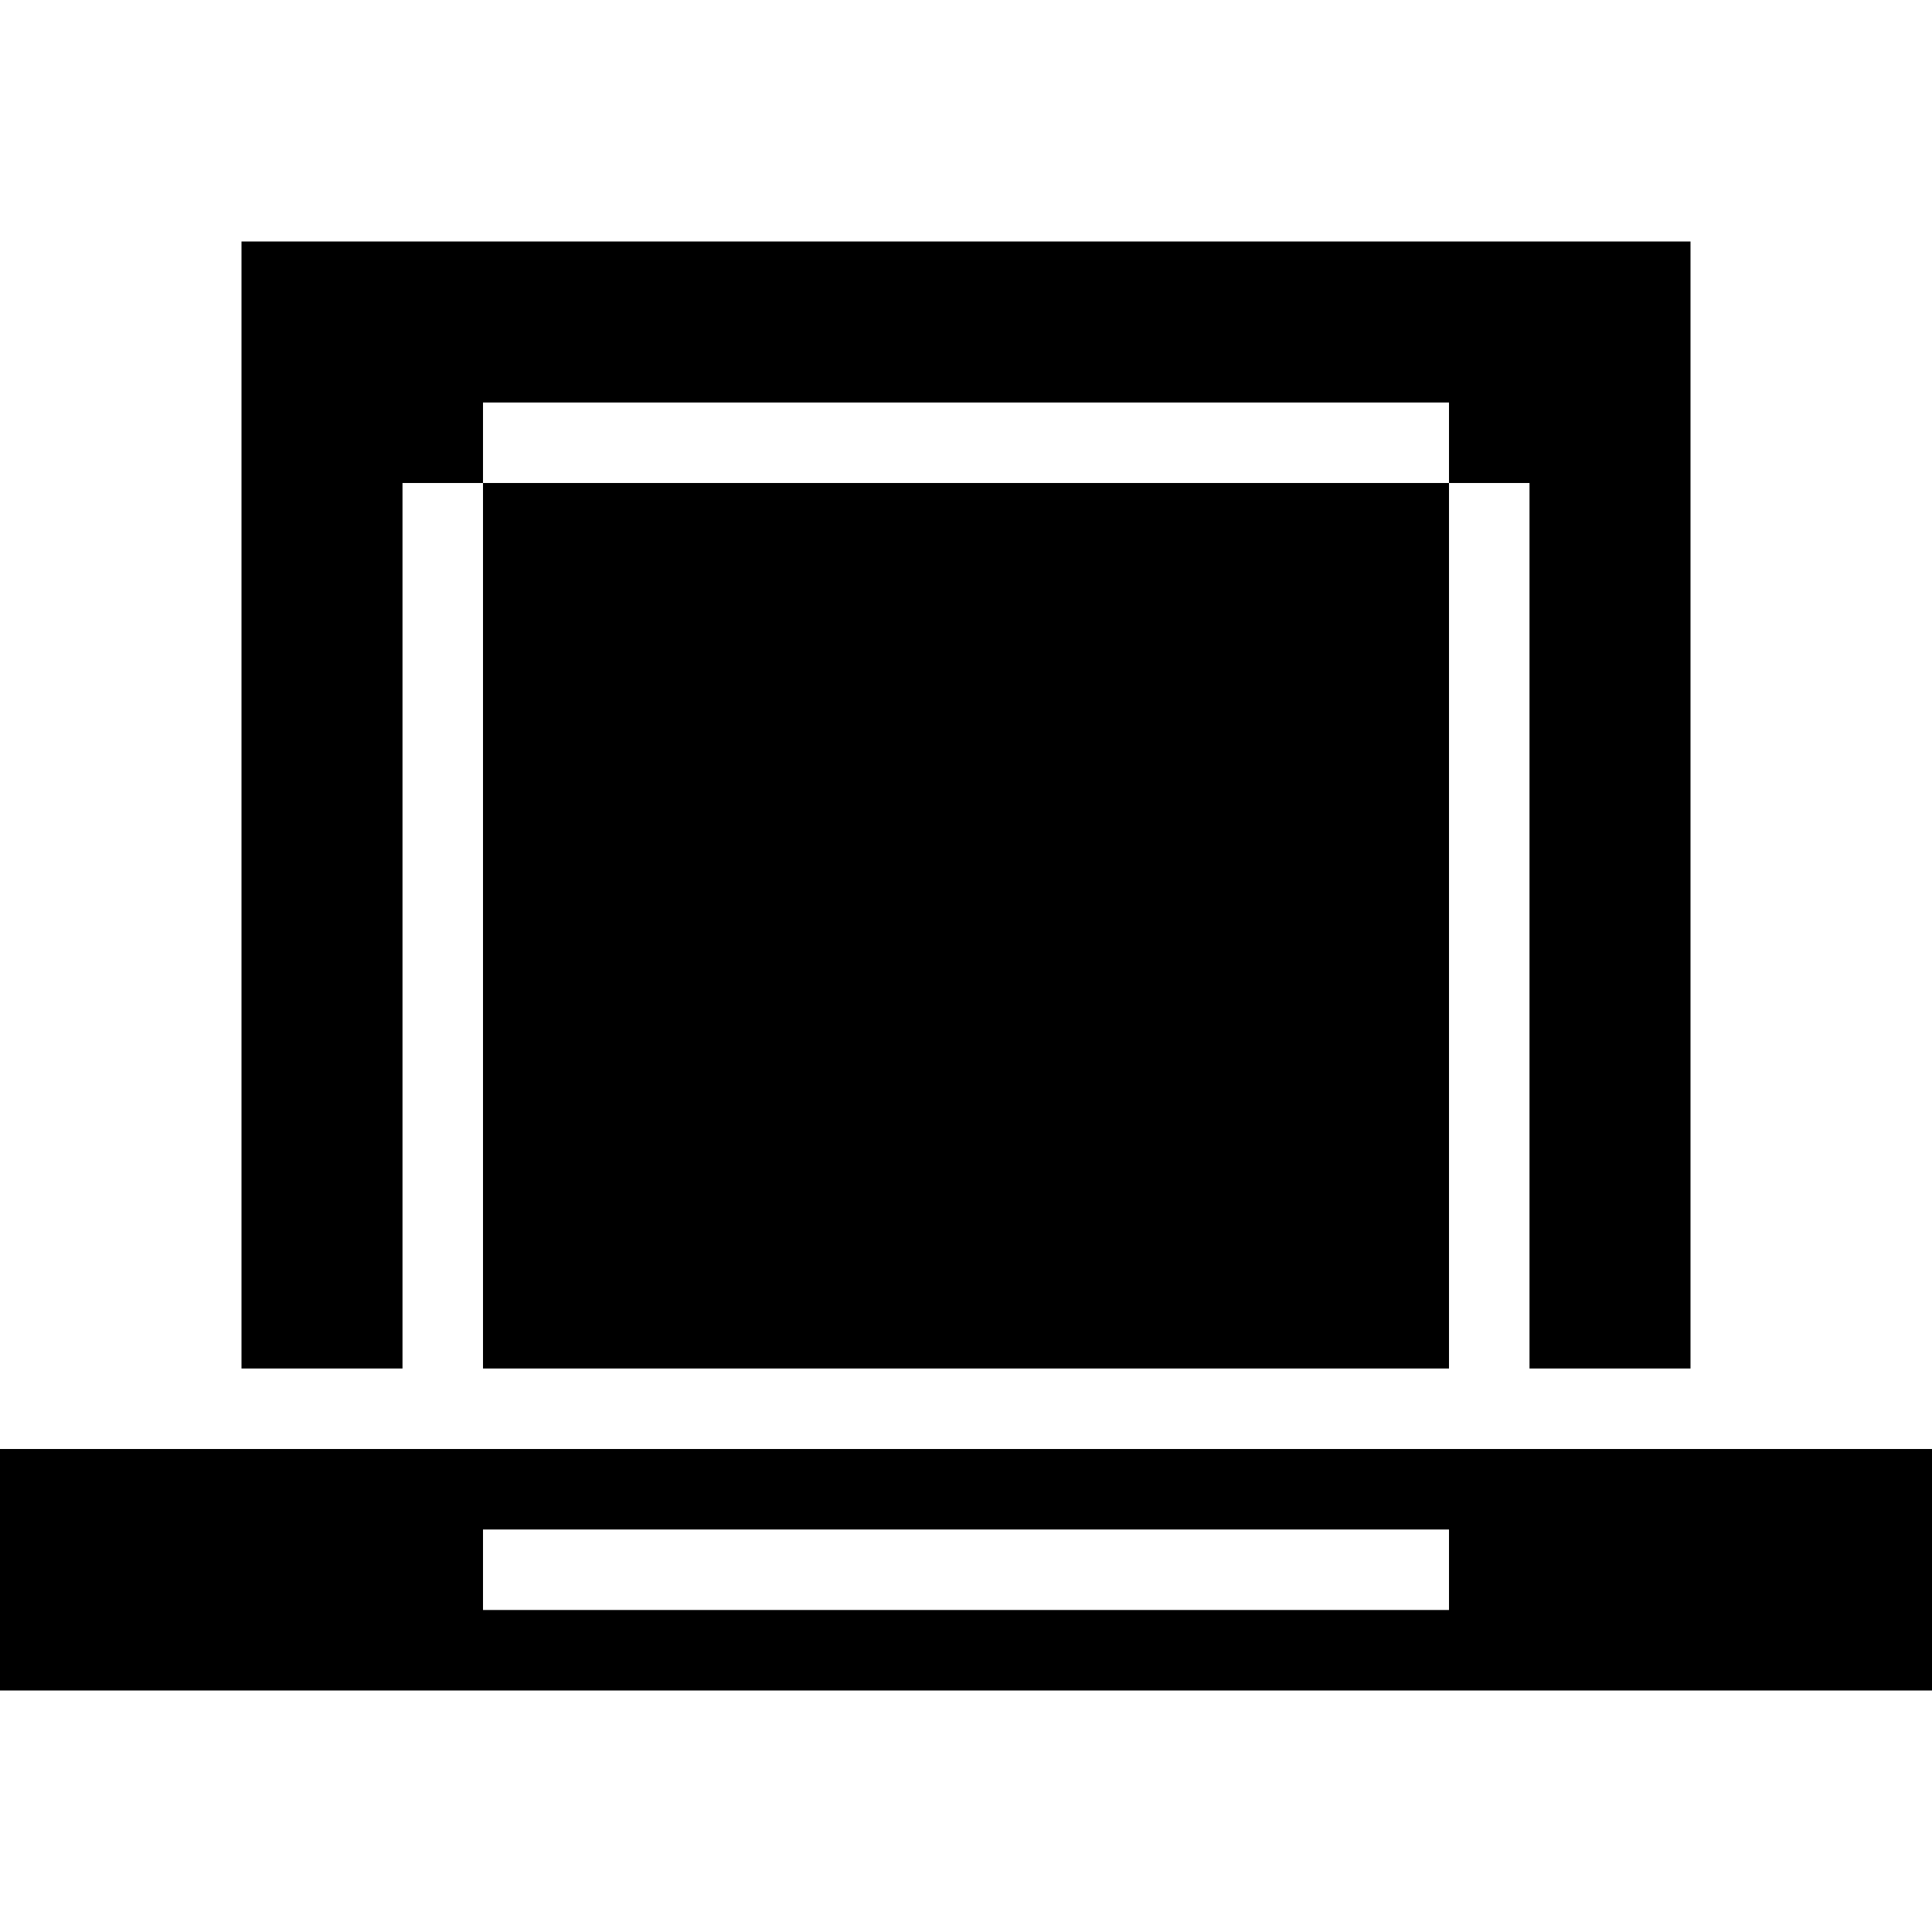 <?xml version="1.0" encoding="utf-8"?>
<!-- Generator: Adobe Illustrator 15.1.0, SVG Export Plug-In . SVG Version: 6.00 Build 0)  -->
<!DOCTYPE svg PUBLIC "-//W3C//DTD SVG 1.1//EN" "http://www.w3.org/Graphics/SVG/1.1/DTD/svg11.dtd">
<svg version="1.1" xmlns="http://www.w3.org/2000/svg" xmlns:xlink="http://www.w3.org/1999/xlink" x="0px" y="0px" width="24px"
	 height="24px" viewBox="0 0 24 24" enable-background="new 0 0 24 24" xml:space="preserve">
<g id="Layer_1">
	<g>
		<path d="M0,18v3h24v-3H0z M18,20H6v-1h12V20z"/>
		<rect x="6" y="6" width="12" height="11"/>
		<polygon points="5,6 6,6 6,5 18,5 18,6 19,6 19,17 21,17 21,3 3,3 3,17 5,17 		"/>
	</g>
</g>
<g id="Layer_2">
</g>
</svg>
